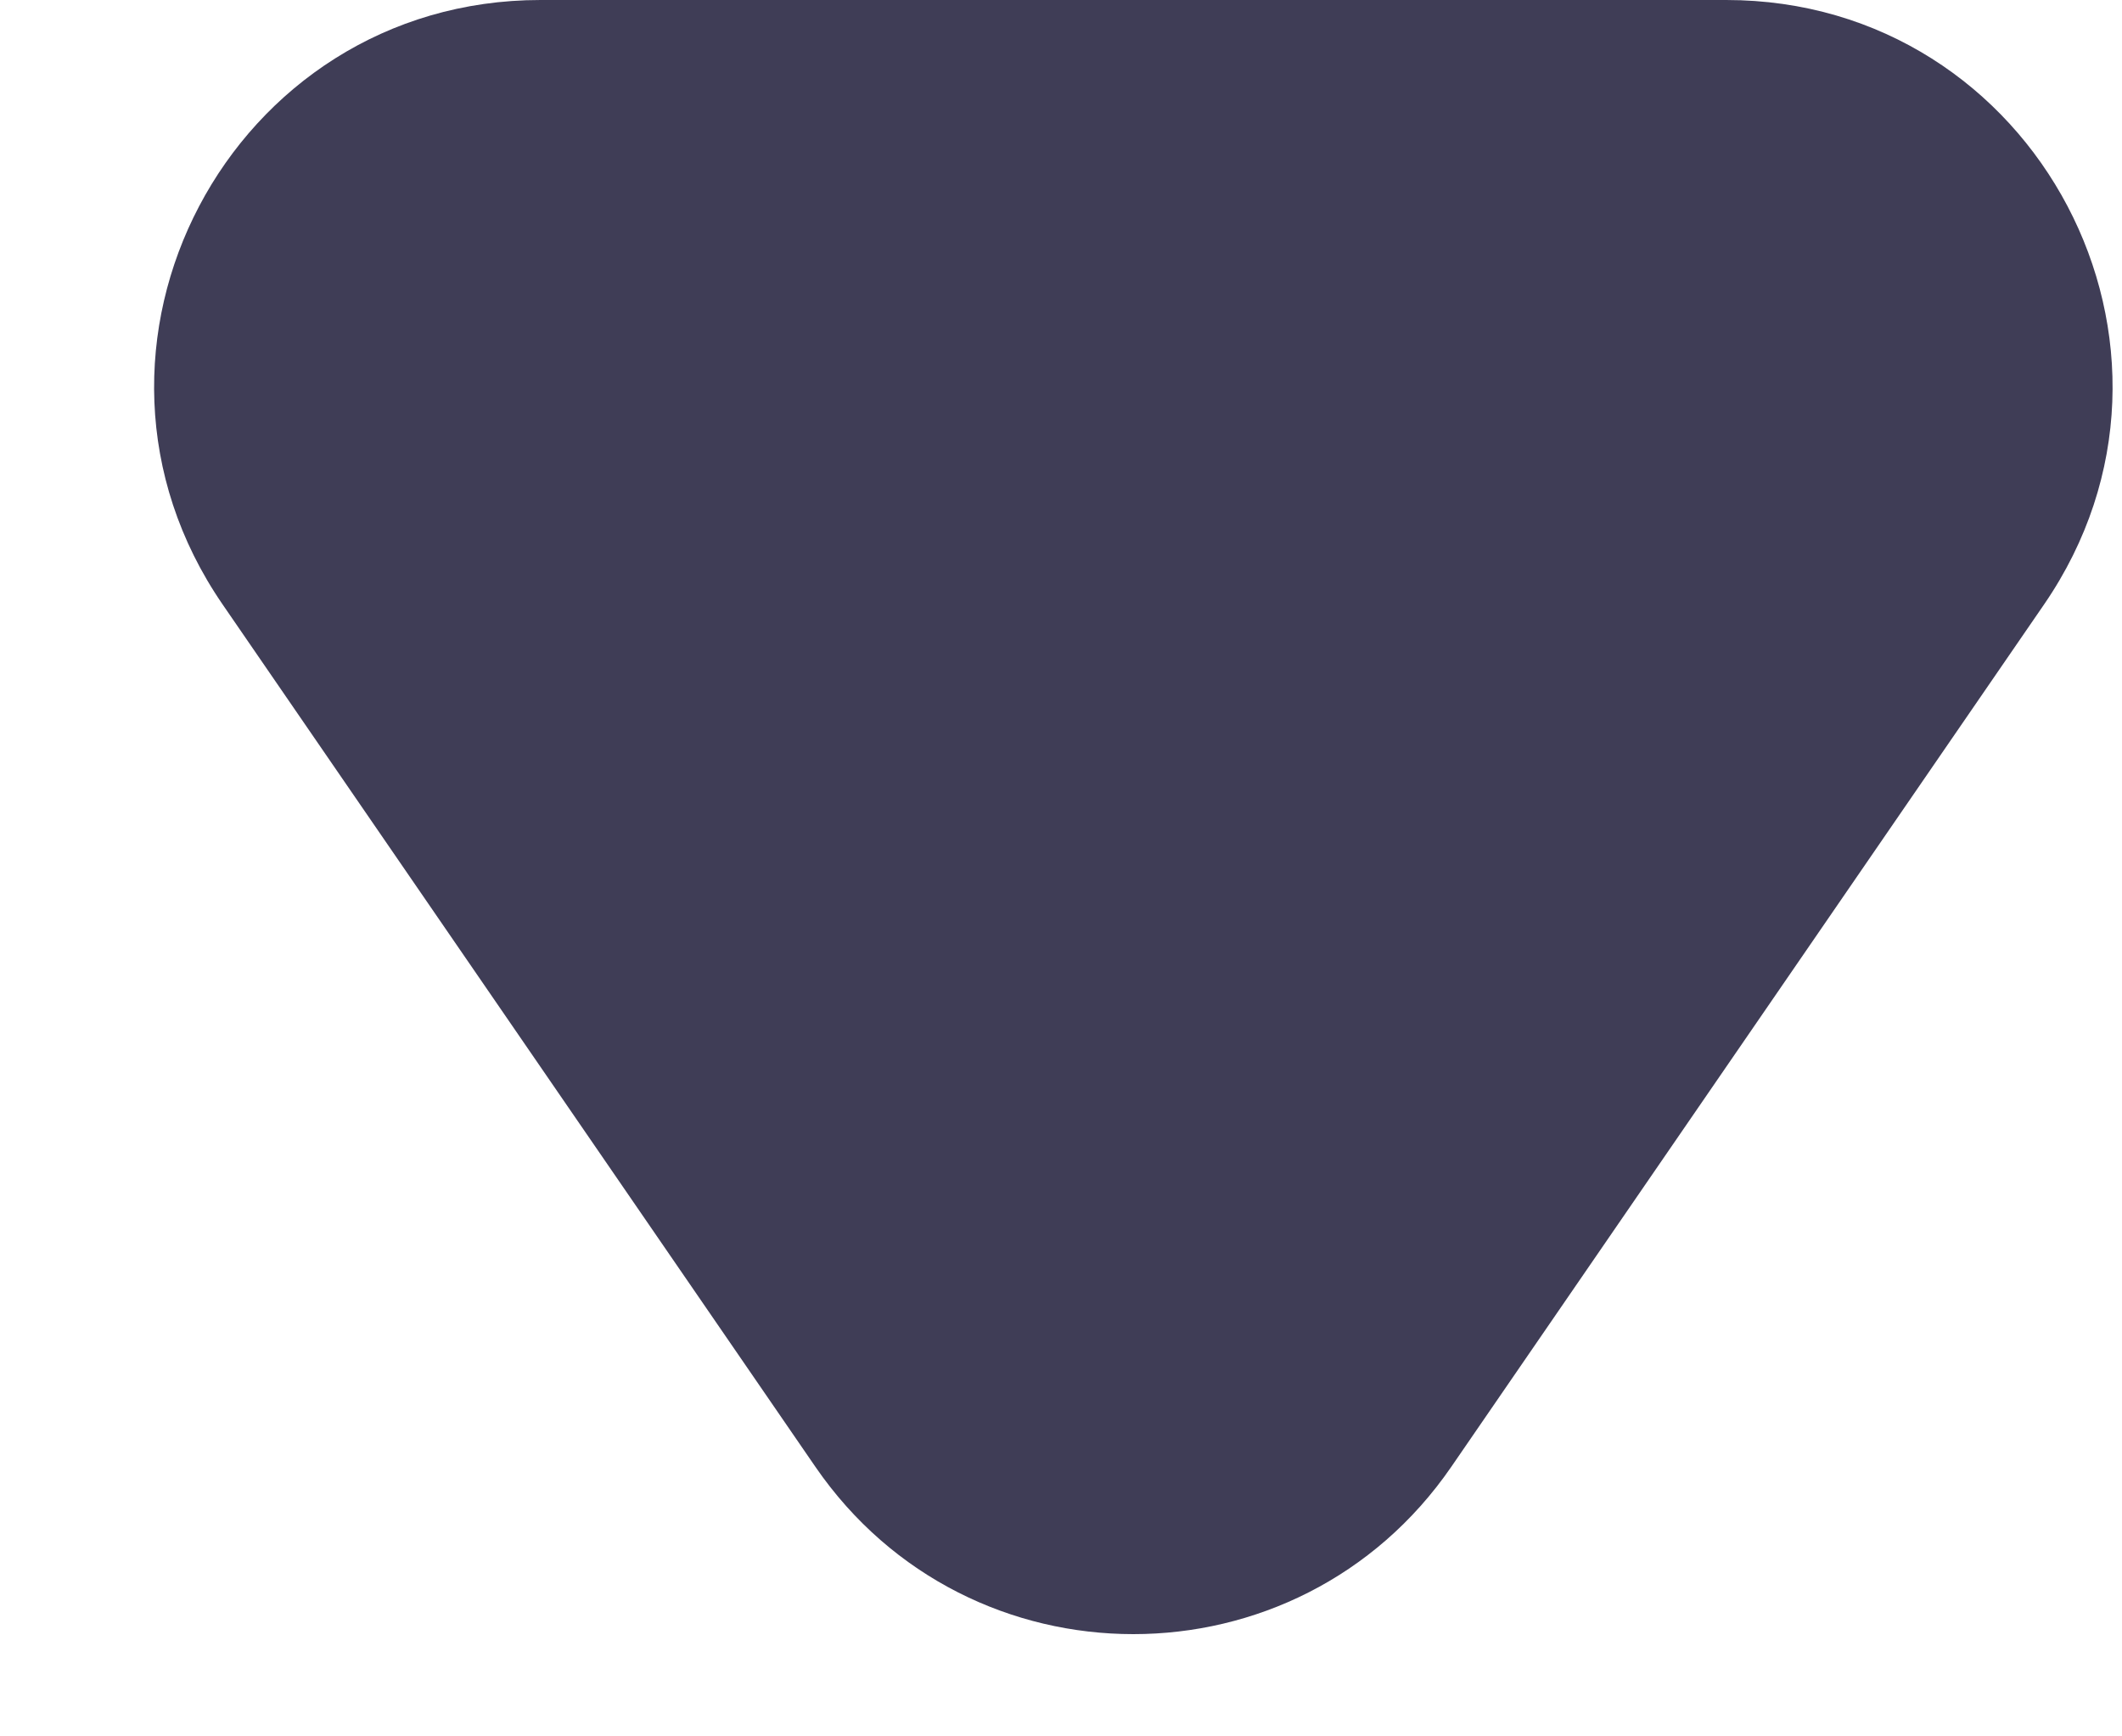 <svg width="11" height="9" viewBox="0 0 11 9" fill="none" xmlns="http://www.w3.org/2000/svg">
<path d="M8.948 0H2.802C1.192 0 0.242 1.806 1.154 3.133L4.227 7.603C5.022 8.759 6.728 8.759 7.523 7.603L10.596 3.133C11.508 1.806 10.558 0 8.948 0Z" fill="#3F3D56"/>
</svg>
